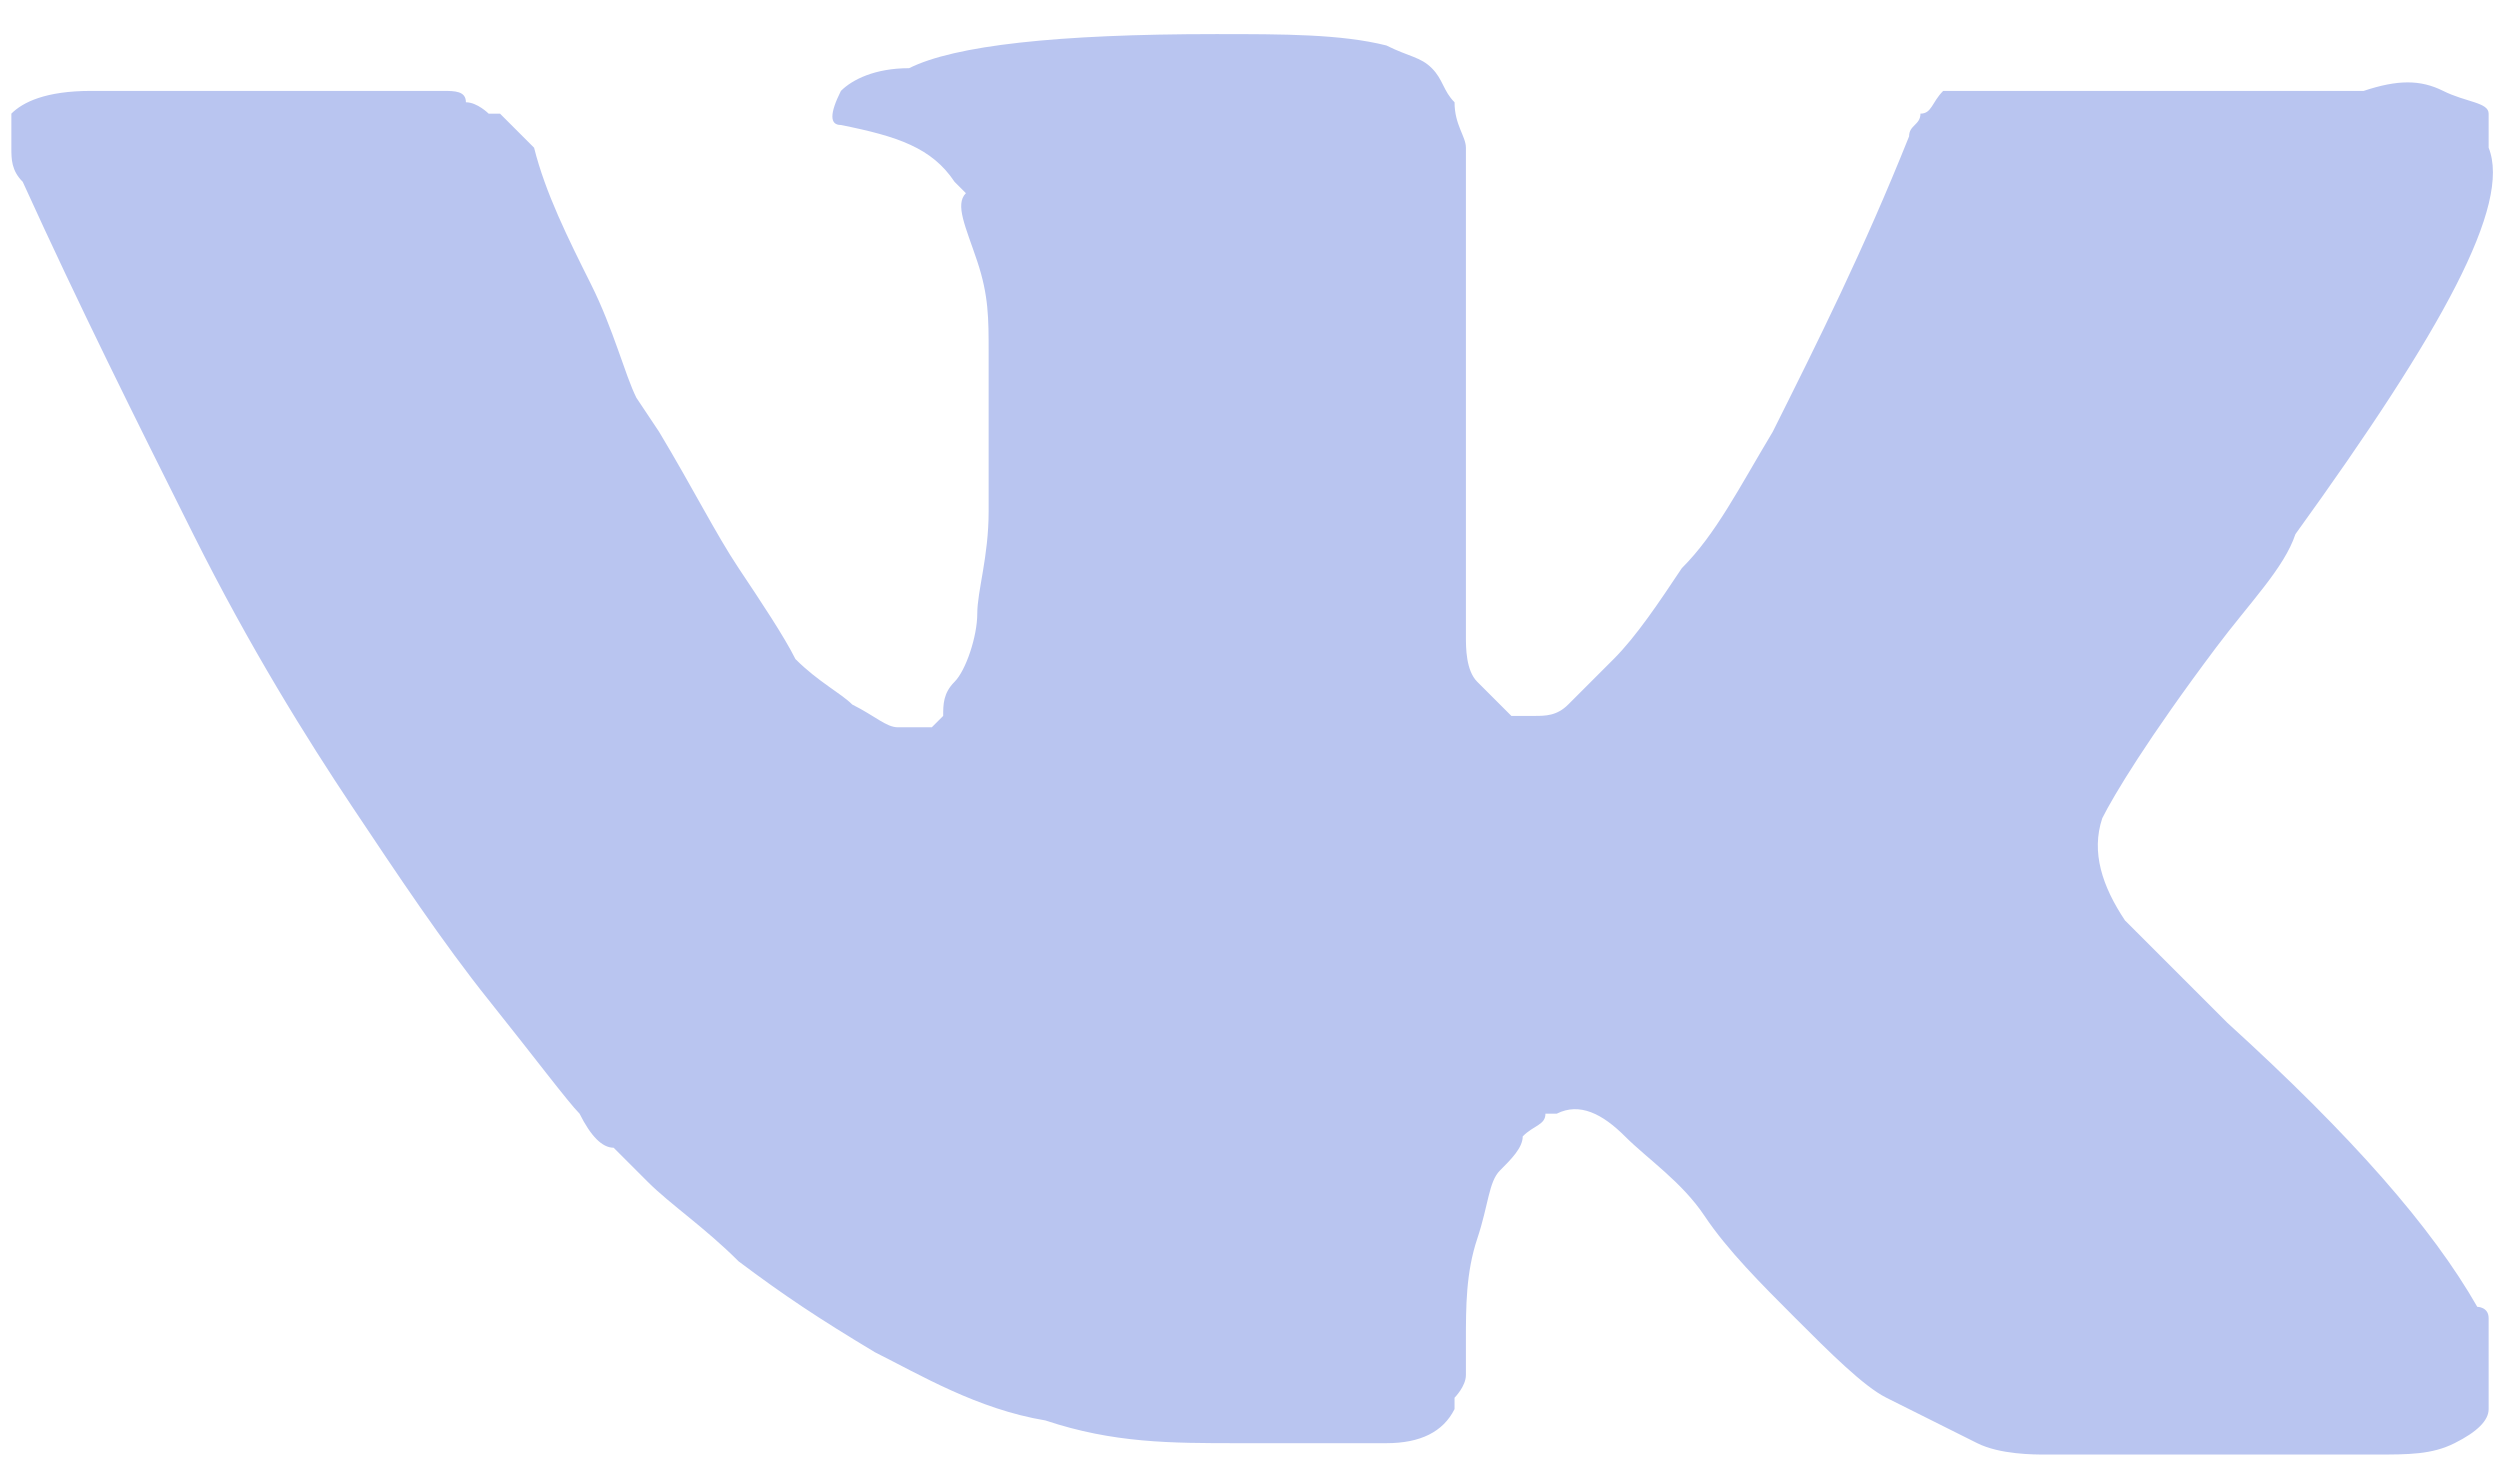 <?xml version="1.0" encoding="utf-8"?>
<!-- Generator: Adobe Illustrator 19.2.1, SVG Export Plug-In . SVG Version: 6.00 Build 0)  -->
<svg version="1.1" id="Capa_1" xmlns="http://www.w3.org/2000/svg" xmlns:xlink="http://www.w3.org/1999/xlink" x="0px" y="0px"
	 viewBox="0 0 22 13" style="enable-background:new 0 0 22 13;" xml:space="preserve">
<style type="text/css">
	.st0{fill:#B9C5F0;}
</style>
<g>
	<path class="st0" d="M21.9,11.6c0-0.1-0.1-0.1-0.1-0.1c-0.4-0.7-1.1-1.5-2.2-2.5l0,0l0,0l0,0h0c-0.5-0.5-0.8-0.8-0.9-0.9
		c-0.2-0.3-0.3-0.6-0.2-0.9c0.1-0.2,0.4-0.7,1-1.5c0.3-0.4,0.6-0.7,0.7-1c1.3-1.8,1.9-2.9,1.7-3.4L21.9,1c0-0.1-0.2-0.1-0.4-0.2
		c-0.2-0.1-0.4-0.1-0.7,0l-3.3,0c-0.1,0-0.1,0-0.2,0c-0.1,0-0.1,0-0.1,0l-0.1,0l0,0C17,0.9,17,1,16.9,1c0,0.1-0.1,0.1-0.1,0.2
		C16.4,2.2,16,3,15.6,3.8c-0.3,0.5-0.5,0.9-0.8,1.2c-0.2,0.3-0.4,0.6-0.6,0.8C14,6,13.9,6.1,13.8,6.2c-0.1,0.1-0.2,0.1-0.3,0.1
		c-0.1,0-0.1,0-0.2,0C13.2,6.2,13.1,6.1,13,6c-0.1-0.1-0.1-0.3-0.1-0.4c0-0.2,0-0.3,0-0.5c0-0.1,0-0.3,0-0.5c0-0.2,0-0.4,0-0.5
		c0-0.3,0-0.6,0-0.9c0-0.3,0-0.6,0-0.8c0-0.2,0-0.4,0-0.6s0-0.4,0-0.5c0-0.1-0.1-0.2-0.1-0.4c-0.1-0.1-0.1-0.2-0.2-0.3
		c-0.1-0.1-0.2-0.1-0.4-0.2c-0.4-0.1-0.9-0.1-1.5-0.1c-1.4,0-2.3,0.1-2.7,0.3C7.7,0.6,7.5,0.7,7.4,0.8C7.3,1,7.3,1.1,7.4,1.1
		c0.5,0.1,0.8,0.2,1,0.5l0.1,0.1C8.4,1.8,8.5,2,8.6,2.3c0.1,0.3,0.1,0.5,0.1,0.8c0,0.6,0,1,0,1.4c0,0.4-0.1,0.7-0.1,0.9
		S8.5,5.9,8.4,6C8.3,6.1,8.3,6.2,8.3,6.3c0,0,0,0-0.1,0.1C8.1,6.4,8,6.4,7.9,6.4c-0.1,0-0.2-0.1-0.4-0.2C7.4,6.1,7.2,6,7,5.8
		C6.9,5.6,6.7,5.3,6.5,5C6.3,4.7,6.1,4.3,5.8,3.8L5.6,3.5C5.5,3.3,5.4,2.9,5.2,2.5C5,2.1,4.8,1.7,4.7,1.3C4.6,1.2,4.5,1.1,4.4,1
		l-0.1,0c0,0-0.1-0.1-0.2-0.1C4.1,0.8,4,0.8,3.9,0.8l-3.1,0C0.4,0.8,0.2,0.9,0.1,1l0,0.1c0,0,0,0.1,0,0.2c0,0.1,0,0.2,0.1,0.3
		c0.5,1.1,1,2.1,1.5,3.1s1,1.8,1.4,2.4c0.4,0.6,0.8,1.2,1.2,1.7c0.4,0.5,0.7,0.9,0.8,1c0.1,0.2,0.2,0.3,0.3,0.3l0.3,0.3
		c0.2,0.2,0.5,0.4,0.8,0.7c0.4,0.3,0.7,0.5,1.2,0.8c0.4,0.2,0.9,0.5,1.5,0.6c0.6,0.2,1.1,0.2,1.7,0.2h1.3c0.3,0,0.5-0.1,0.6-0.3
		l0-0.1c0,0,0.1-0.1,0.1-0.2c0-0.1,0-0.2,0-0.3c0-0.3,0-0.6,0.1-0.9c0.1-0.3,0.1-0.5,0.2-0.6c0.1-0.1,0.2-0.2,0.2-0.3
		c0.1-0.1,0.2-0.1,0.2-0.2c0,0,0.1,0,0.1,0c0.2-0.1,0.4,0,0.6,0.2c0.2,0.2,0.5,0.4,0.7,0.7c0.2,0.3,0.5,0.6,0.8,0.9
		c0.3,0.3,0.6,0.6,0.8,0.7l0.2,0.1c0.2,0.1,0.4,0.2,0.6,0.3c0.2,0.1,0.5,0.1,0.6,0.1l2.9,0c0.3,0,0.5,0,0.7-0.1
		c0.2-0.1,0.3-0.2,0.3-0.3c0-0.1,0-0.2,0-0.4C21.9,11.7,21.9,11.6,21.9,11.6z"/>
</g>
</svg>
